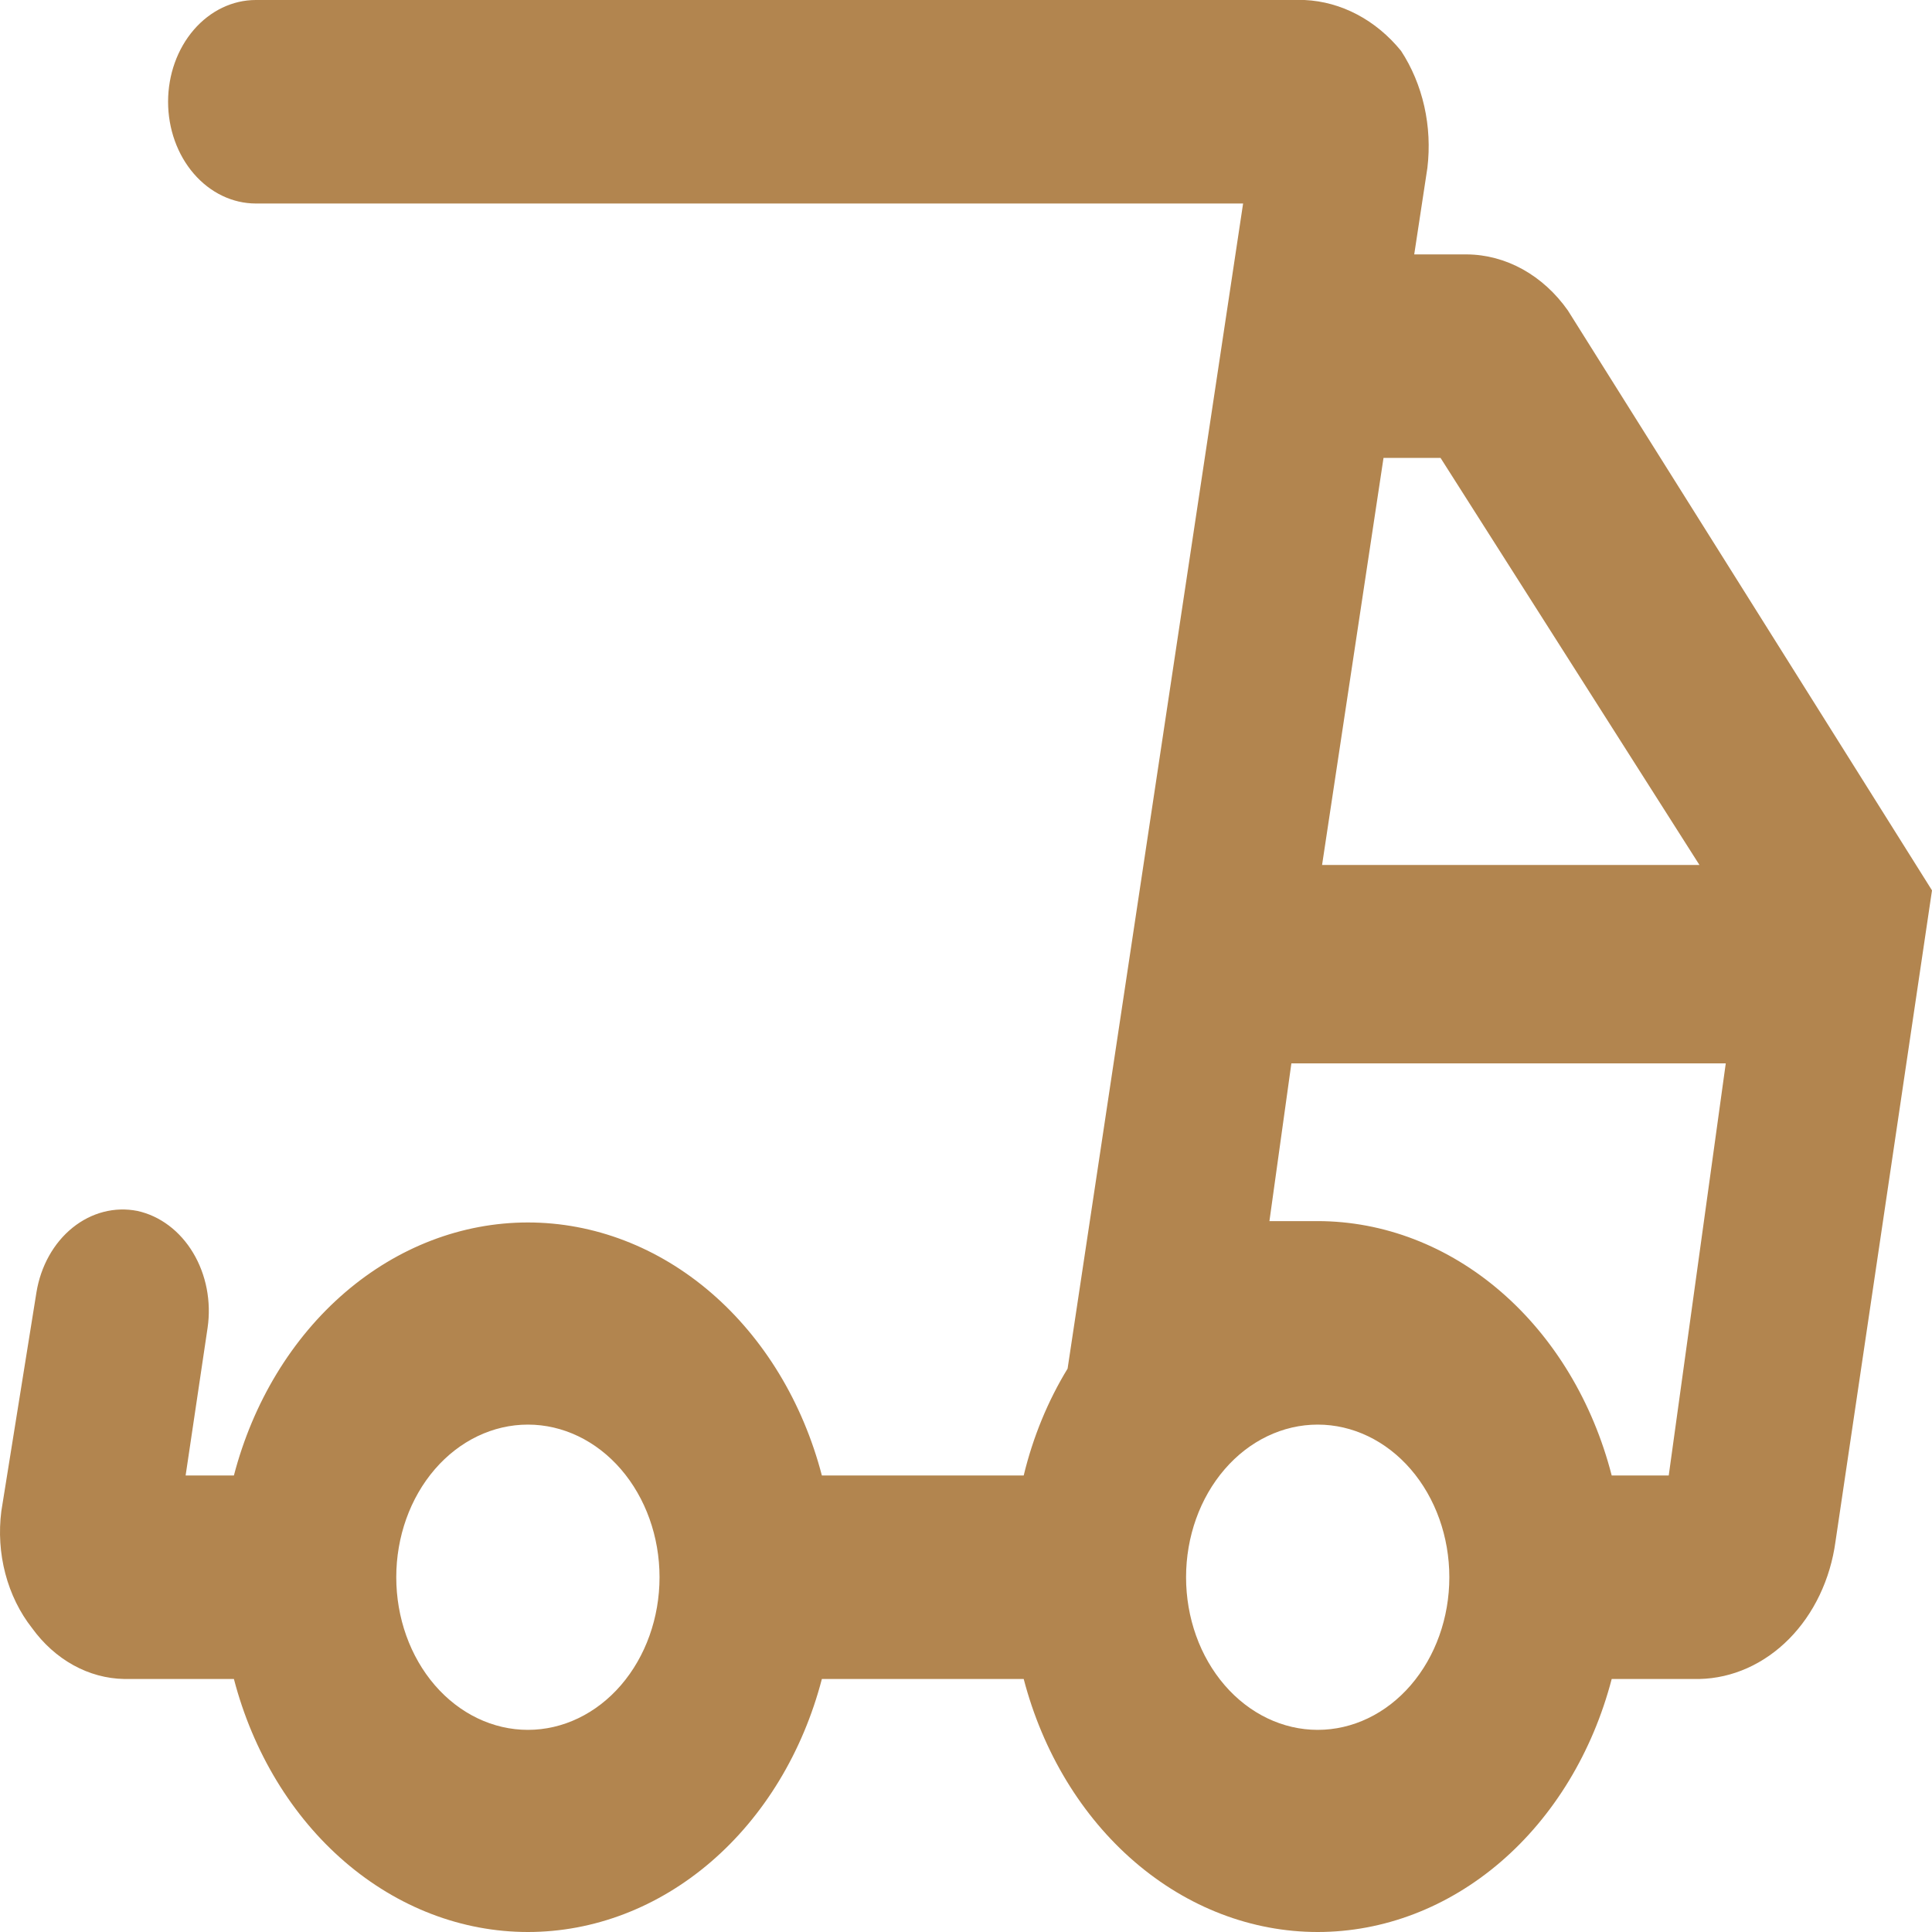 <svg width="75" height="75" viewBox="0 0 75 75" fill="none" xmlns="http://www.w3.org/2000/svg">
<path d="M60.862 12.048C60.387 11.375 59.789 10.831 59.112 10.455C58.435 10.08 57.695 9.882 56.944 9.876H54.9L55.411 6.518C55.507 5.72 55.466 4.908 55.291 4.128C55.115 3.349 54.809 2.617 54.389 1.975C53.411 0.774 52.066 0.065 50.642 0H9.932C9.028 0 8.162 0.416 7.523 1.157C6.884 1.898 6.525 2.903 6.525 3.95C6.525 4.998 6.884 6.003 7.523 6.743C8.162 7.484 9.028 7.9 9.932 7.9H48.257L41.444 53.13C40.675 54.389 40.099 55.792 39.74 57.278H31.905C31.164 54.437 29.654 51.949 27.599 50.18C25.544 48.411 23.052 47.456 20.493 47.456C17.933 47.456 15.442 48.411 13.386 50.18C11.331 51.949 9.821 54.437 9.08 57.278H7.206L8.058 51.55C8.208 50.53 8.006 49.483 7.496 48.633C6.986 47.783 6.21 47.2 5.333 47.008C4.453 46.834 3.55 47.068 2.817 47.659C2.084 48.25 1.581 49.151 1.415 50.168L0.052 58.661C-0.052 59.473 0 60.302 0.207 61.088C0.413 61.874 0.767 62.596 1.245 63.203C1.684 63.81 2.231 64.301 2.848 64.642C3.465 64.983 4.138 65.166 4.822 65.178H9.08C9.821 68.019 11.331 70.508 13.386 72.276C15.442 74.045 17.933 75 20.493 75C23.052 75 25.544 74.045 27.599 72.276C29.654 70.508 31.164 68.019 31.905 65.178H39.74C40.482 68.019 41.992 70.508 44.047 72.276C46.102 74.045 48.594 75 51.153 75C53.712 75 56.204 74.045 58.259 72.276C60.314 70.508 61.824 68.019 62.566 65.178H65.972C67.252 65.15 68.483 64.6 69.449 63.625C70.414 62.65 71.053 61.312 71.253 59.846L75 34.564L60.862 12.048ZM20.493 67.153C19.137 67.153 17.838 66.529 16.879 65.418C15.921 64.307 15.383 62.8 15.383 61.228C15.383 59.657 15.921 58.15 16.879 57.038C17.838 55.927 19.137 55.303 20.493 55.303C21.848 55.303 23.148 55.927 24.106 57.038C25.064 58.15 25.603 59.657 25.603 61.228C25.603 62.8 25.064 64.307 24.106 65.418C23.148 66.529 21.848 67.153 20.493 67.153ZM53.708 17.776H55.922L65.972 33.577H51.323L53.708 17.776ZM51.153 67.153C49.798 67.153 48.498 66.529 47.54 65.418C46.581 64.307 46.043 62.8 46.043 61.228C46.043 59.657 46.581 58.15 47.54 57.038C48.498 55.927 49.798 55.303 51.153 55.303C52.508 55.303 53.808 55.927 54.766 57.038C55.725 58.15 56.263 59.657 56.263 61.228C56.263 62.8 55.725 64.307 54.766 65.418C53.808 66.529 52.508 67.153 51.153 67.153ZM64.78 57.278H62.566C61.833 54.427 60.326 51.927 58.27 50.148C56.214 48.369 53.718 47.406 51.153 47.403H49.279L50.131 41.28H66.994L64.78 57.278Z" fill="#B2854F"/>
</svg>
